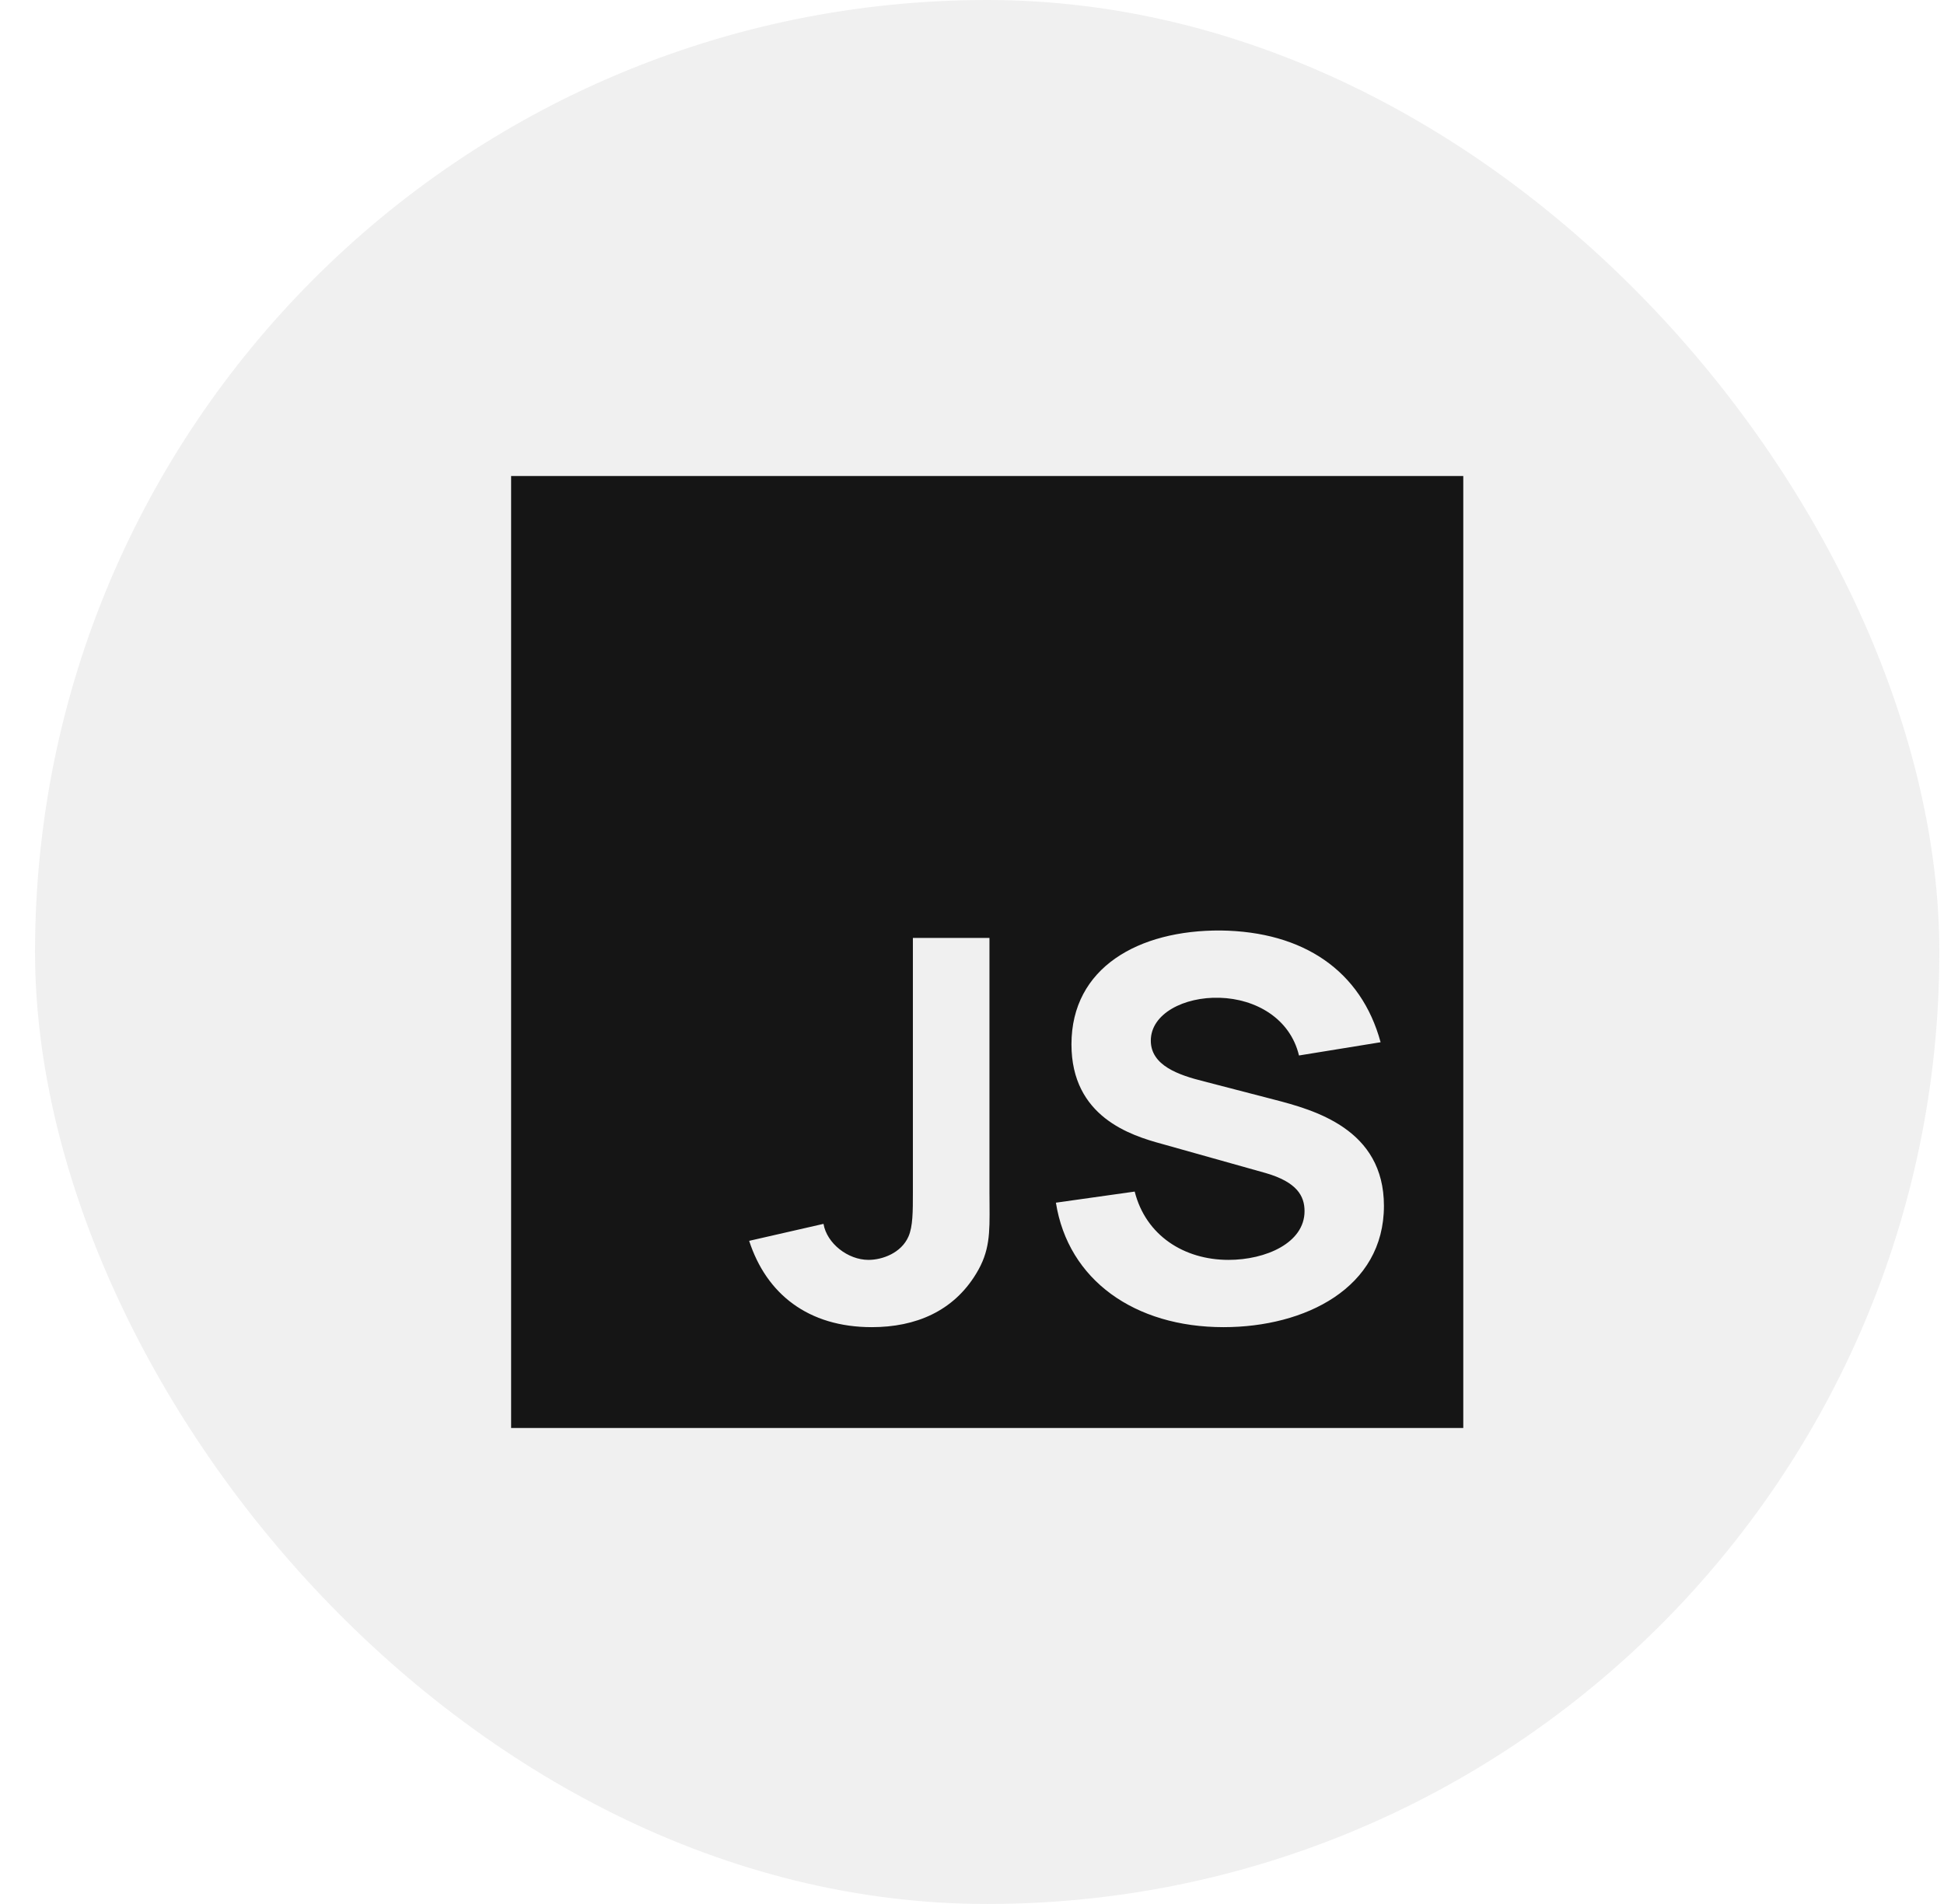 <svg width="49" height="48" viewBox="0 0 49 48" fill="none" xmlns="http://www.w3.org/2000/svg">
<rect x="0.883" width="48" height="48" rx="24" fill="#6A6A6A" fill-opacity="0.1"/>
<path fill-rule="evenodd" clip-rule="evenodd" d="M36.883 12H12.883V36H36.883V12ZM34.883 30.4C34.883 32.47 32.896 33.458 30.84 33.458C28.601 33.458 26.923 32.27 26.615 30.32L28.601 30.04C28.881 31.148 29.846 31.762 30.966 31.762C31.903 31.762 32.882 31.335 32.882 30.534C32.882 30.147 32.686 29.8 31.903 29.573L29.287 28.838C28.503 28.625 27.007 28.157 27.007 26.328C27.007 24.392 28.699 23.445 30.77 23.458C32.854 23.485 34.309 24.473 34.799 26.275L32.742 26.609C32.519 25.674 31.651 25.18 30.742 25.154C29.846 25.127 29.007 25.554 29.007 26.235C29.007 26.862 29.707 27.103 30.35 27.263L32.099 27.717C33.134 27.984 34.883 28.465 34.883 30.4ZM24.605 32.109C24.031 33.057 23.08 33.458 21.974 33.458C20.366 33.458 19.317 32.617 18.883 31.282L20.757 30.854C20.841 31.348 21.373 31.762 21.891 31.762C22.24 31.762 22.716 31.589 22.898 31.175C23.01 30.921 23.01 30.547 23.01 30.053V23.645H24.94V30.053C24.94 30.161 24.941 30.262 24.942 30.359C24.947 31.091 24.951 31.543 24.605 32.109Z" fill="#151515"/>
</svg>
